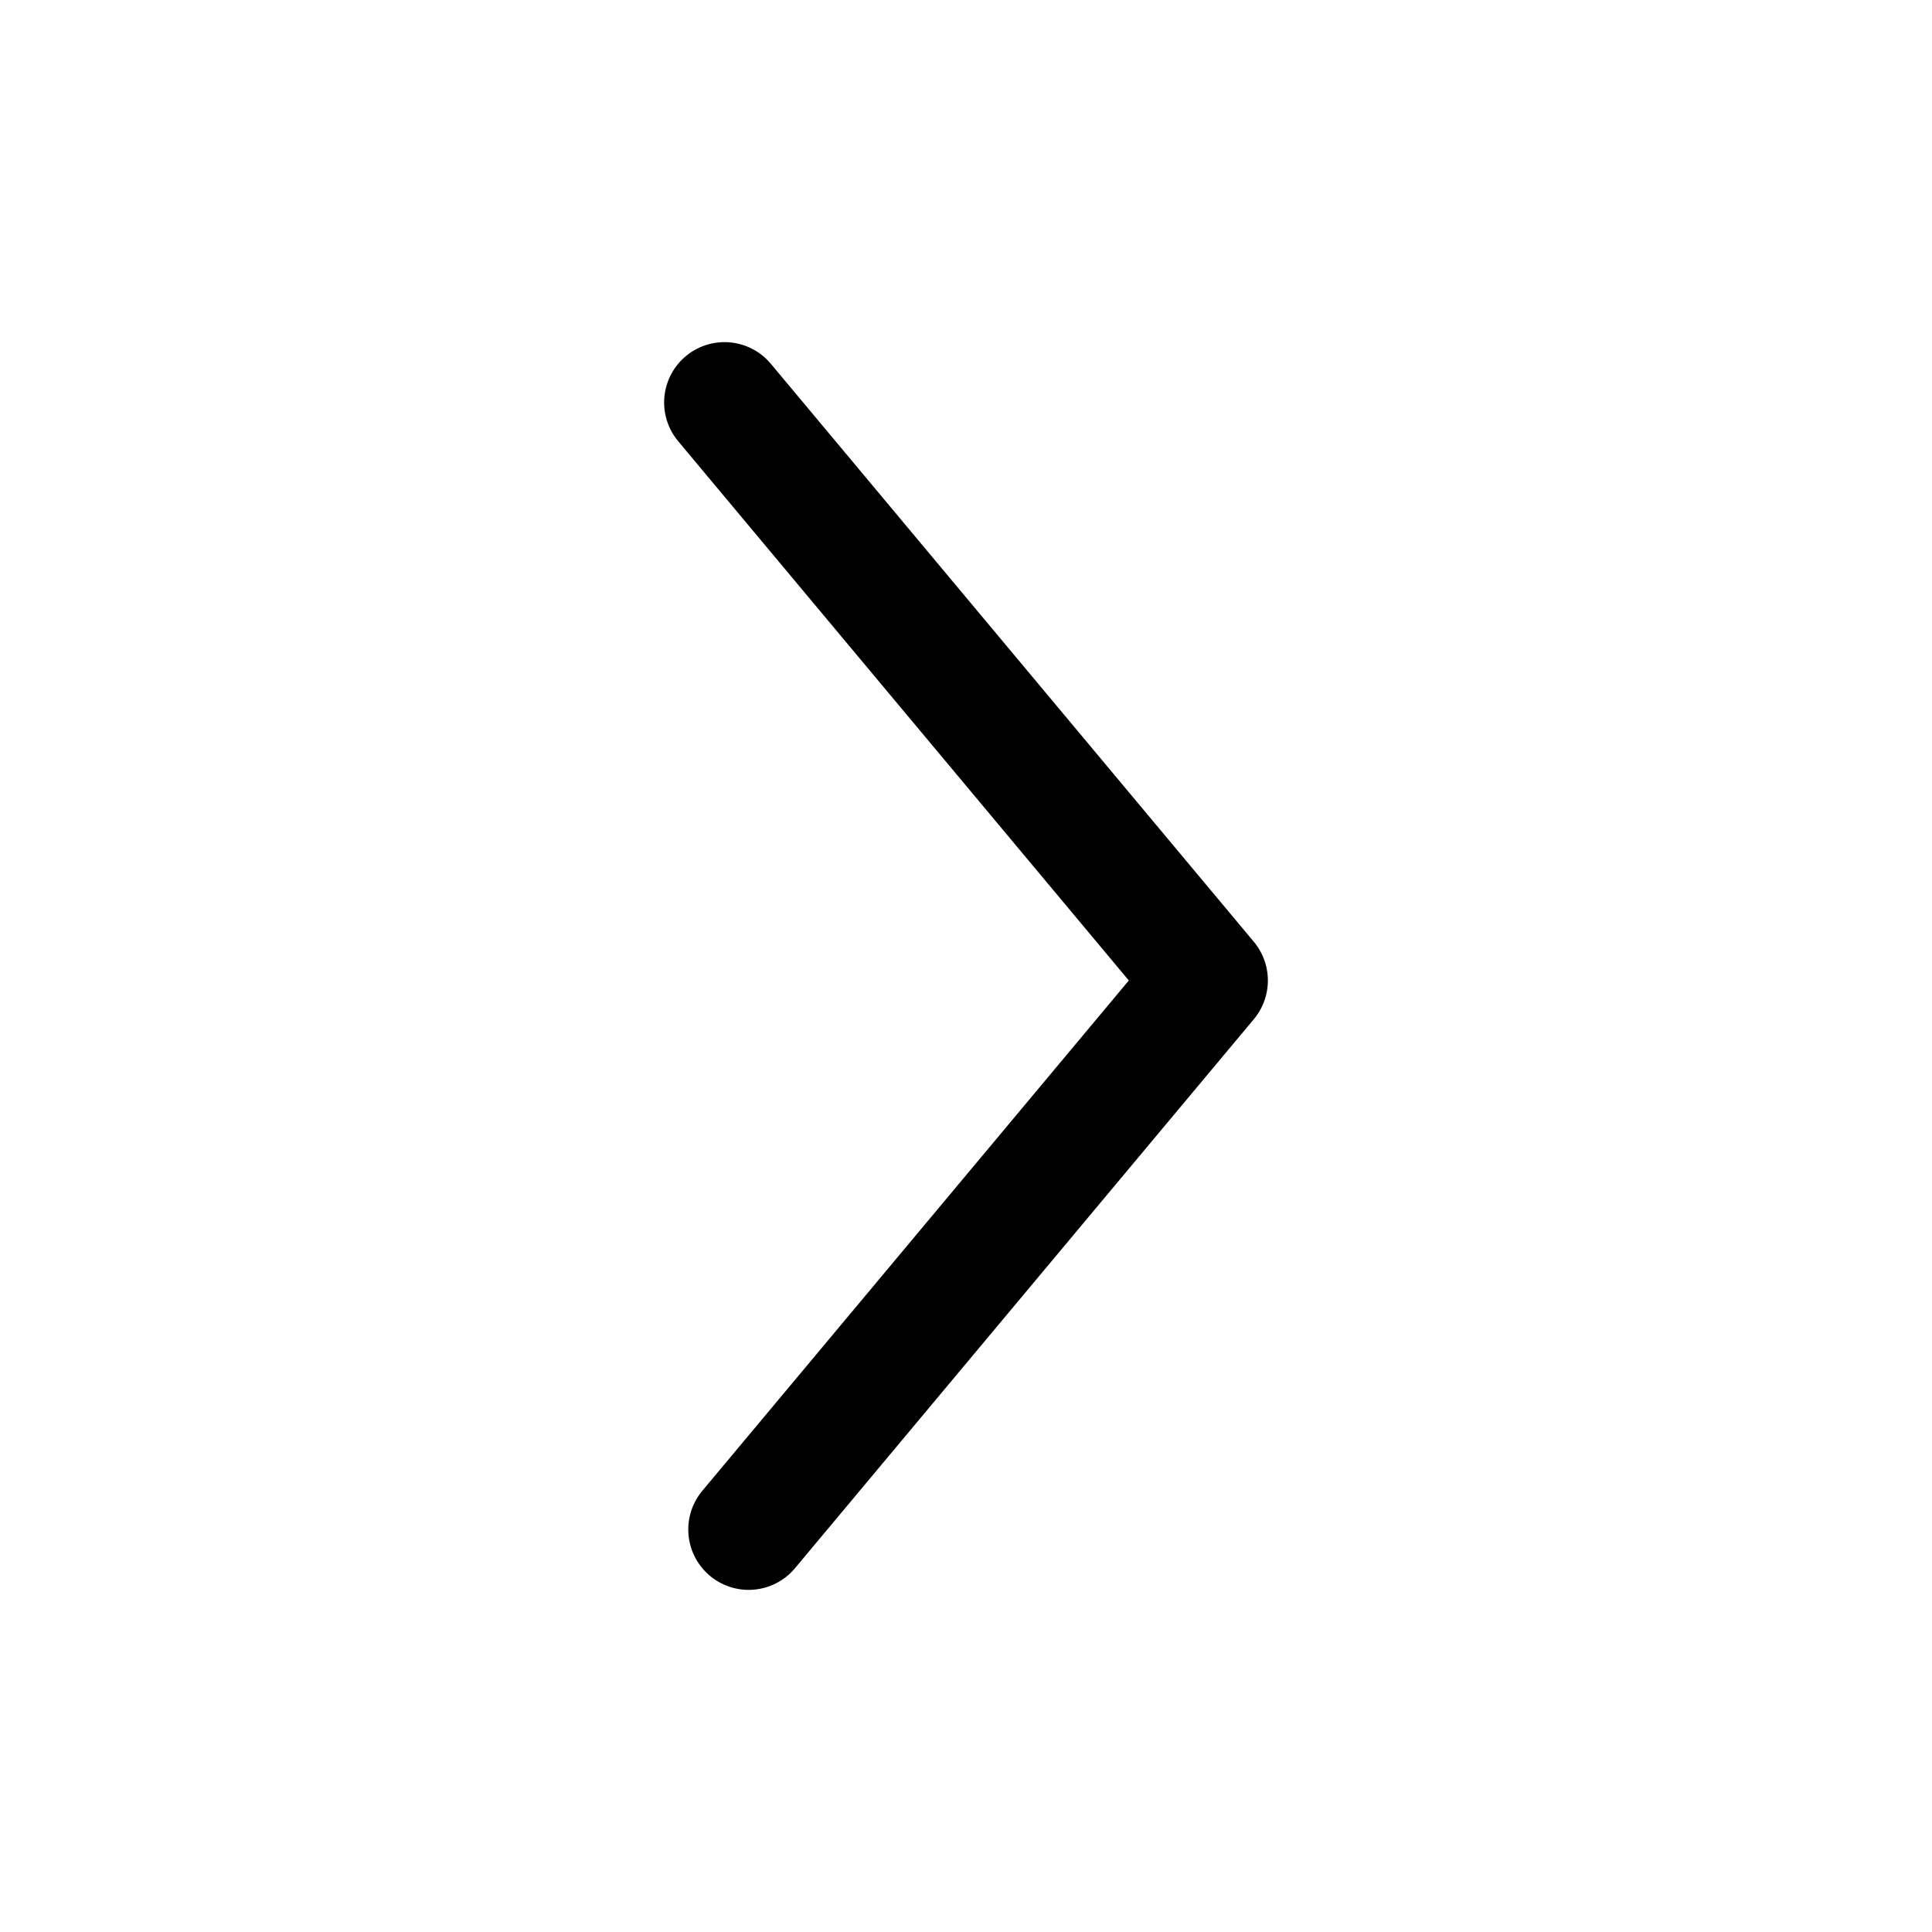 <svg width="24" height="24" viewBox="0 0 24 24" fill="none" xmlns="http://www.w3.org/2000/svg">
<path d="M9 5L15 12.18L9.3 19" stroke="black" stroke-width="1.5" stroke-linecap="round" stroke-linejoin="round"/>
</svg>
